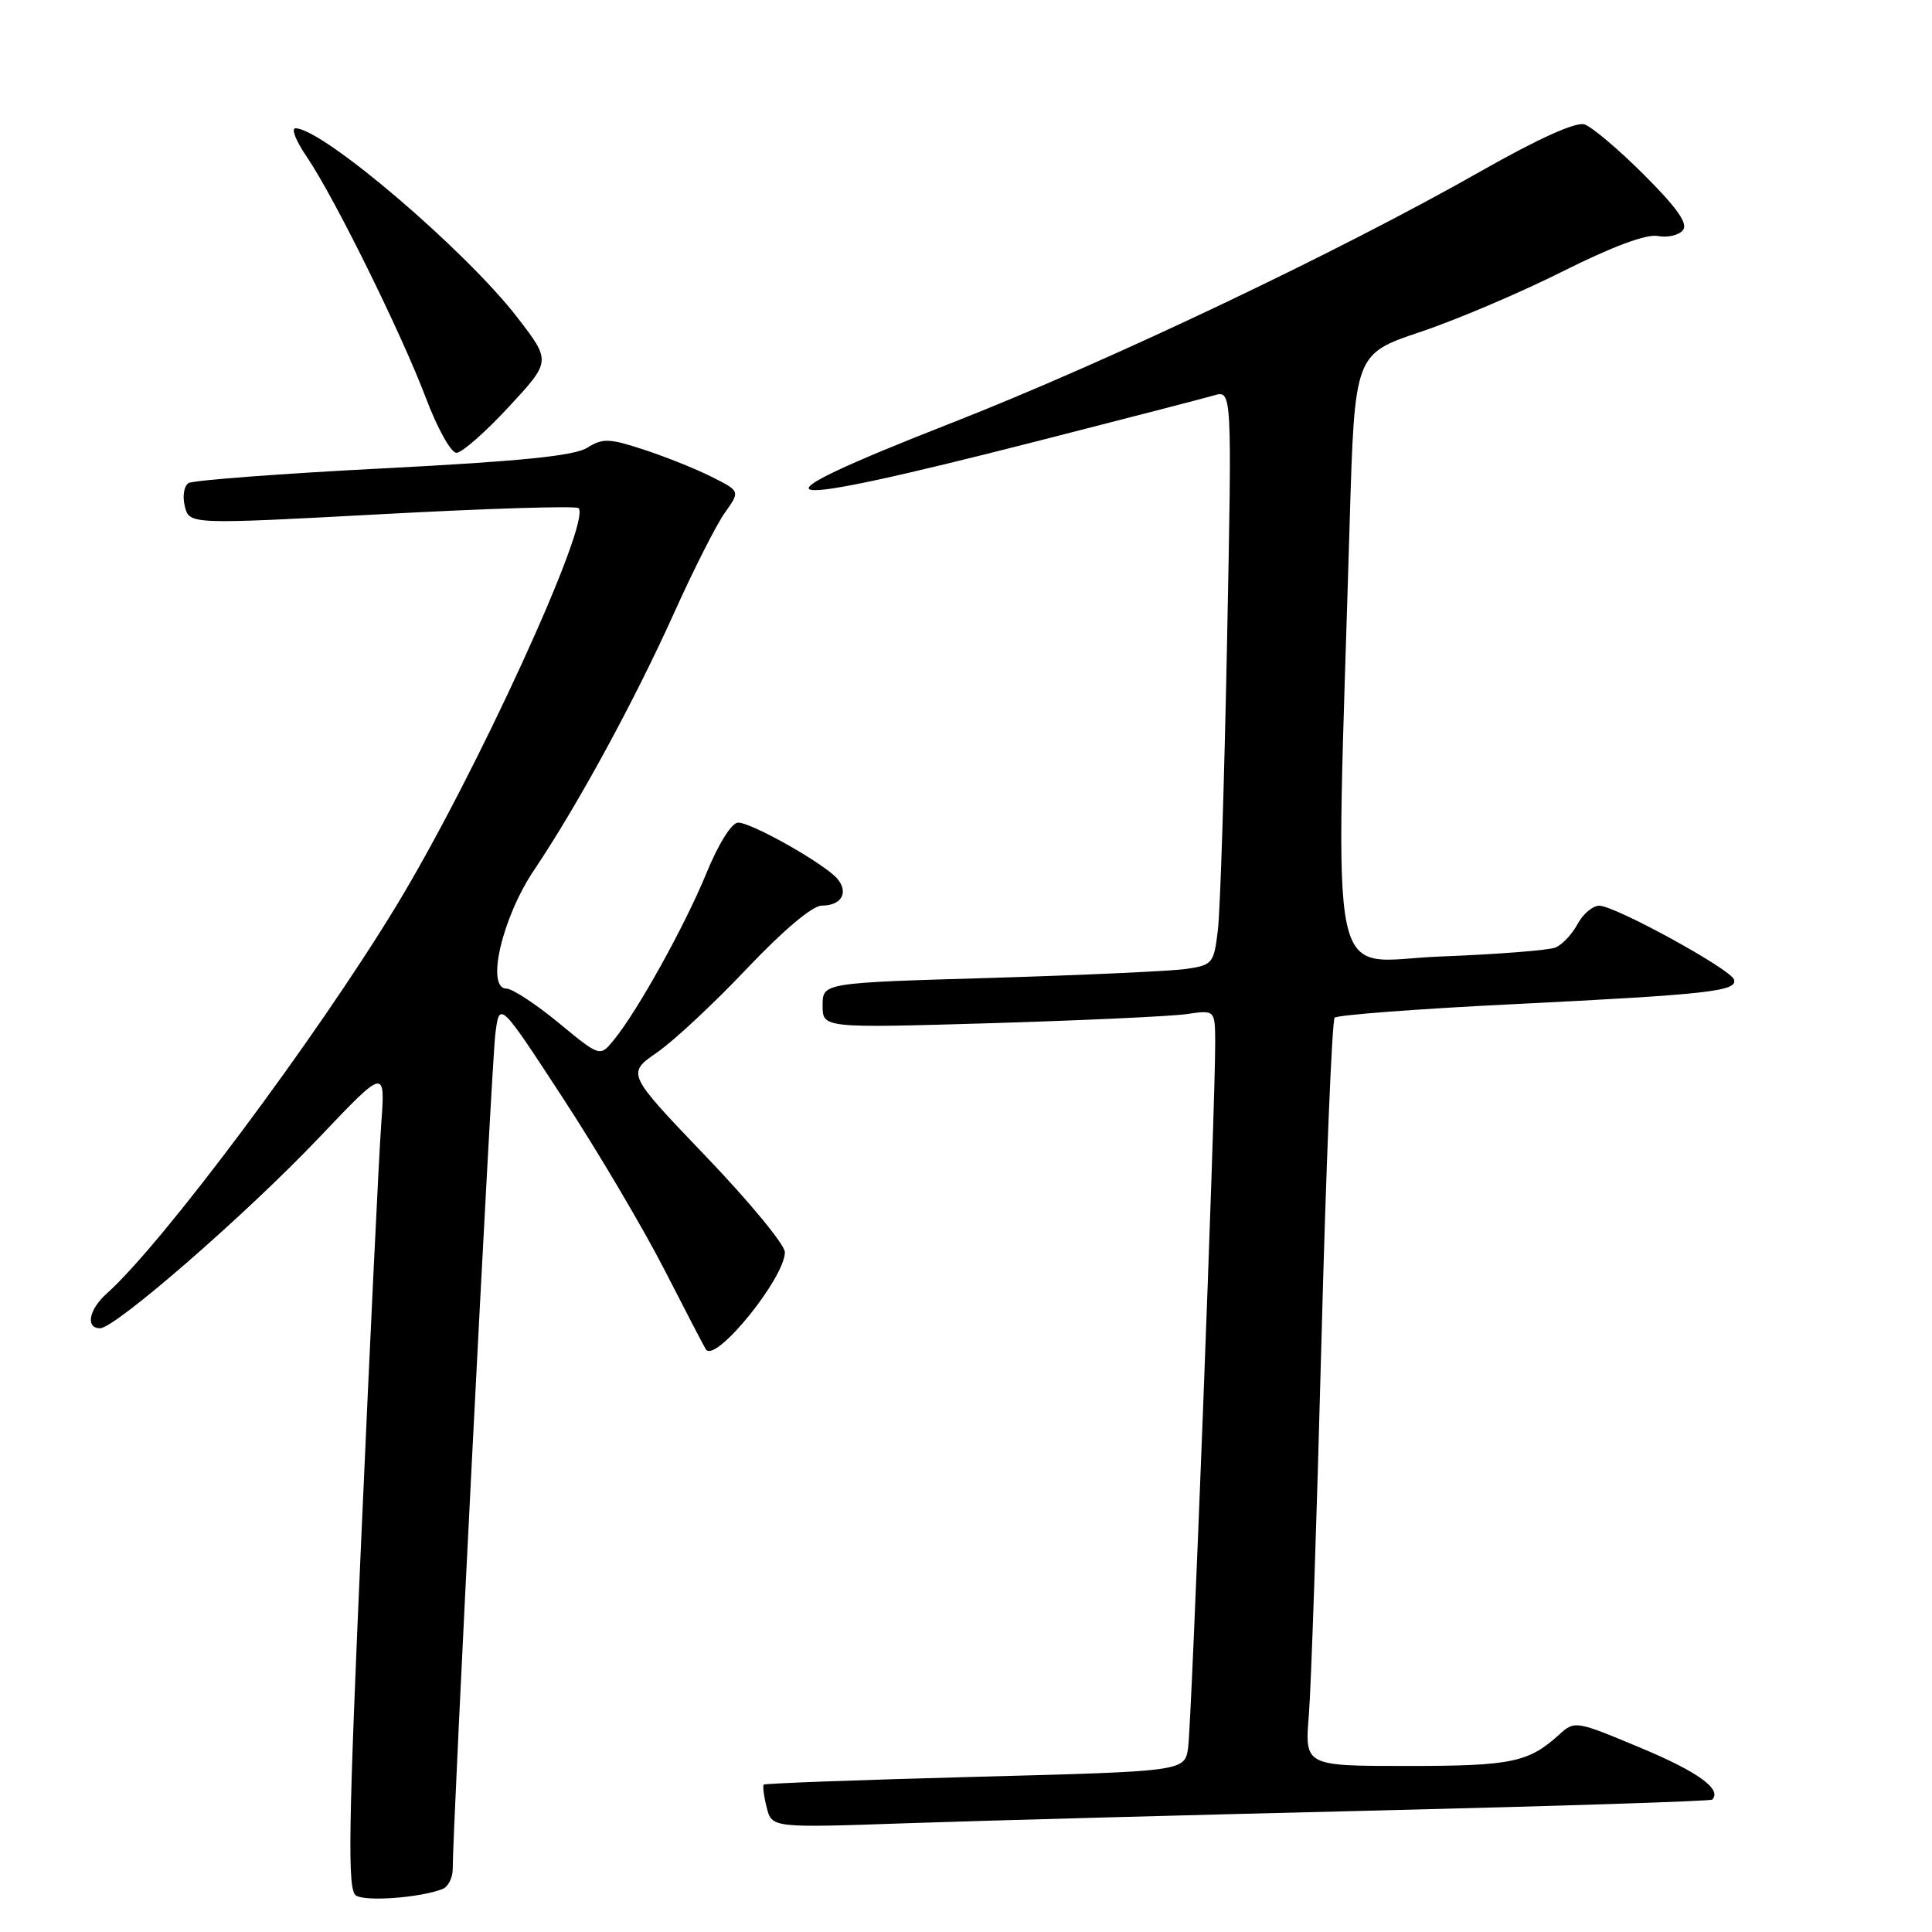 <?xml version="1.0" encoding="UTF-8" standalone="no"?>
<!DOCTYPE svg PUBLIC "-//W3C//DTD SVG 1.1//EN" "http://www.w3.org/Graphics/SVG/1.1/DTD/svg11.dtd" >
<svg xmlns="http://www.w3.org/2000/svg" xmlns:xlink="http://www.w3.org/1999/xlink" version="1.1" viewBox="0 0 256 256">
 <g >
 <path fill="currentColor"
d=" M 58.63 250.31 C 59.38 250.02 59.99 248.82 59.99 247.64 C 59.96 242.48 65.13 141.06 65.63 137.06 C 66.18 132.62 66.18 132.62 74.59 145.50 C 79.22 152.58 85.32 162.91 88.14 168.44 C 90.97 173.97 93.41 178.66 93.57 178.85 C 94.96 180.49 104.00 169.29 104.00 165.92 C 104.00 164.94 99.28 159.22 93.51 153.20 C 83.03 142.25 83.03 142.25 87.07 139.45 C 89.30 137.91 94.66 132.90 98.99 128.32 C 103.77 123.28 107.66 120.00 108.88 120.00 C 111.48 120.00 112.49 118.30 110.97 116.46 C 109.35 114.51 99.62 109.00 97.81 109.00 C 96.96 109.00 95.21 111.78 93.60 115.71 C 90.73 122.71 84.46 134.00 81.32 137.82 C 79.50 140.05 79.50 140.05 74.01 135.52 C 70.99 133.04 67.89 131.00 67.12 131.00 C 64.34 131.00 66.53 121.58 70.78 115.27 C 76.55 106.69 84.10 92.82 89.36 81.13 C 91.93 75.43 94.94 69.48 96.06 67.92 C 98.08 65.08 98.08 65.08 94.29 63.18 C 92.21 62.13 88.16 60.51 85.31 59.58 C 80.72 58.07 79.85 58.05 77.81 59.33 C 76.12 60.40 68.91 61.13 50.79 62.06 C 37.19 62.76 25.58 63.64 24.98 64.01 C 24.38 64.39 24.16 65.77 24.49 67.09 C 25.09 69.50 25.09 69.50 50.59 68.13 C 64.61 67.37 76.35 67.01 76.66 67.33 C 78.42 69.09 62.99 102.78 52.53 120.00 C 41.88 137.55 21.46 164.89 14.14 171.40 C 11.78 173.51 11.30 176.00 13.26 176.00 C 15.27 176.00 32.70 160.83 42.28 150.74 C 51.06 141.50 51.06 141.50 50.51 149.00 C 50.21 153.12 49.03 177.60 47.89 203.38 C 46.16 242.51 46.03 250.41 47.16 251.16 C 48.42 252.00 55.61 251.47 58.63 250.31 Z  M 182.50 239.90 C 206.70 239.31 226.67 238.66 226.87 238.46 C 228.22 237.11 225.01 234.78 217.42 231.61 C 208.79 228.00 208.66 227.97 206.59 229.85 C 202.54 233.53 200.28 234.00 186.51 234.00 C 172.88 234.00 172.88 234.00 173.43 227.25 C 173.73 223.54 174.48 201.38 175.09 178.00 C 175.70 154.62 176.50 135.21 176.85 134.85 C 177.21 134.49 187.85 133.68 200.50 133.06 C 226.46 131.77 230.28 131.34 229.76 129.79 C 229.30 128.40 214.02 120.03 211.92 120.01 C 211.05 120.01 209.75 121.10 209.03 122.45 C 208.31 123.79 206.99 125.19 206.11 125.55 C 205.22 125.92 198.38 126.45 190.90 126.74 C 175.65 127.33 176.95 133.52 178.84 69.20 C 179.50 46.91 179.50 46.91 188.21 43.98 C 193.00 42.38 201.50 38.76 207.11 35.94 C 213.63 32.67 218.15 30.99 219.65 31.27 C 220.93 31.52 222.44 31.18 222.99 30.51 C 223.71 29.65 222.27 27.59 217.86 23.18 C 214.49 19.81 210.92 16.79 209.94 16.48 C 208.80 16.12 203.79 18.39 196.32 22.63 C 177.50 33.33 146.94 47.87 126.19 56.00 C 97.78 67.13 100.89 67.80 137.50 58.44 C 149.05 55.49 159.57 52.77 160.87 52.39 C 163.25 51.70 163.25 51.70 162.59 85.10 C 162.23 103.47 161.69 120.60 161.38 123.18 C 160.85 127.67 160.69 127.87 157.17 128.39 C 155.15 128.68 143.49 129.21 131.25 129.58 C 109.00 130.23 109.00 130.23 109.00 133.23 C 109.00 136.23 109.00 136.23 131.25 135.58 C 143.49 135.21 155.19 134.67 157.25 134.37 C 161.00 133.82 161.00 133.82 161.02 138.16 C 161.05 146.35 157.89 228.50 157.43 231.61 C 156.96 234.71 156.96 234.71 129.23 235.44 C 113.98 235.84 101.37 236.31 101.20 236.47 C 101.04 236.63 101.21 237.99 101.59 239.49 C 102.27 242.21 102.27 242.21 120.38 241.58 C 130.35 241.24 158.30 240.48 182.50 239.90 Z  M 67.40 53.93 C 73.02 47.87 73.02 47.87 68.57 42.09 C 61.70 33.17 42.75 17.00 39.15 17.00 C 38.55 17.00 39.22 18.69 40.63 20.75 C 44.23 26.02 53.17 44.11 56.44 52.75 C 57.94 56.74 59.76 60.00 60.48 60.00 C 61.20 60.00 64.31 57.27 67.40 53.93 Z "/>
</g>
</svg>